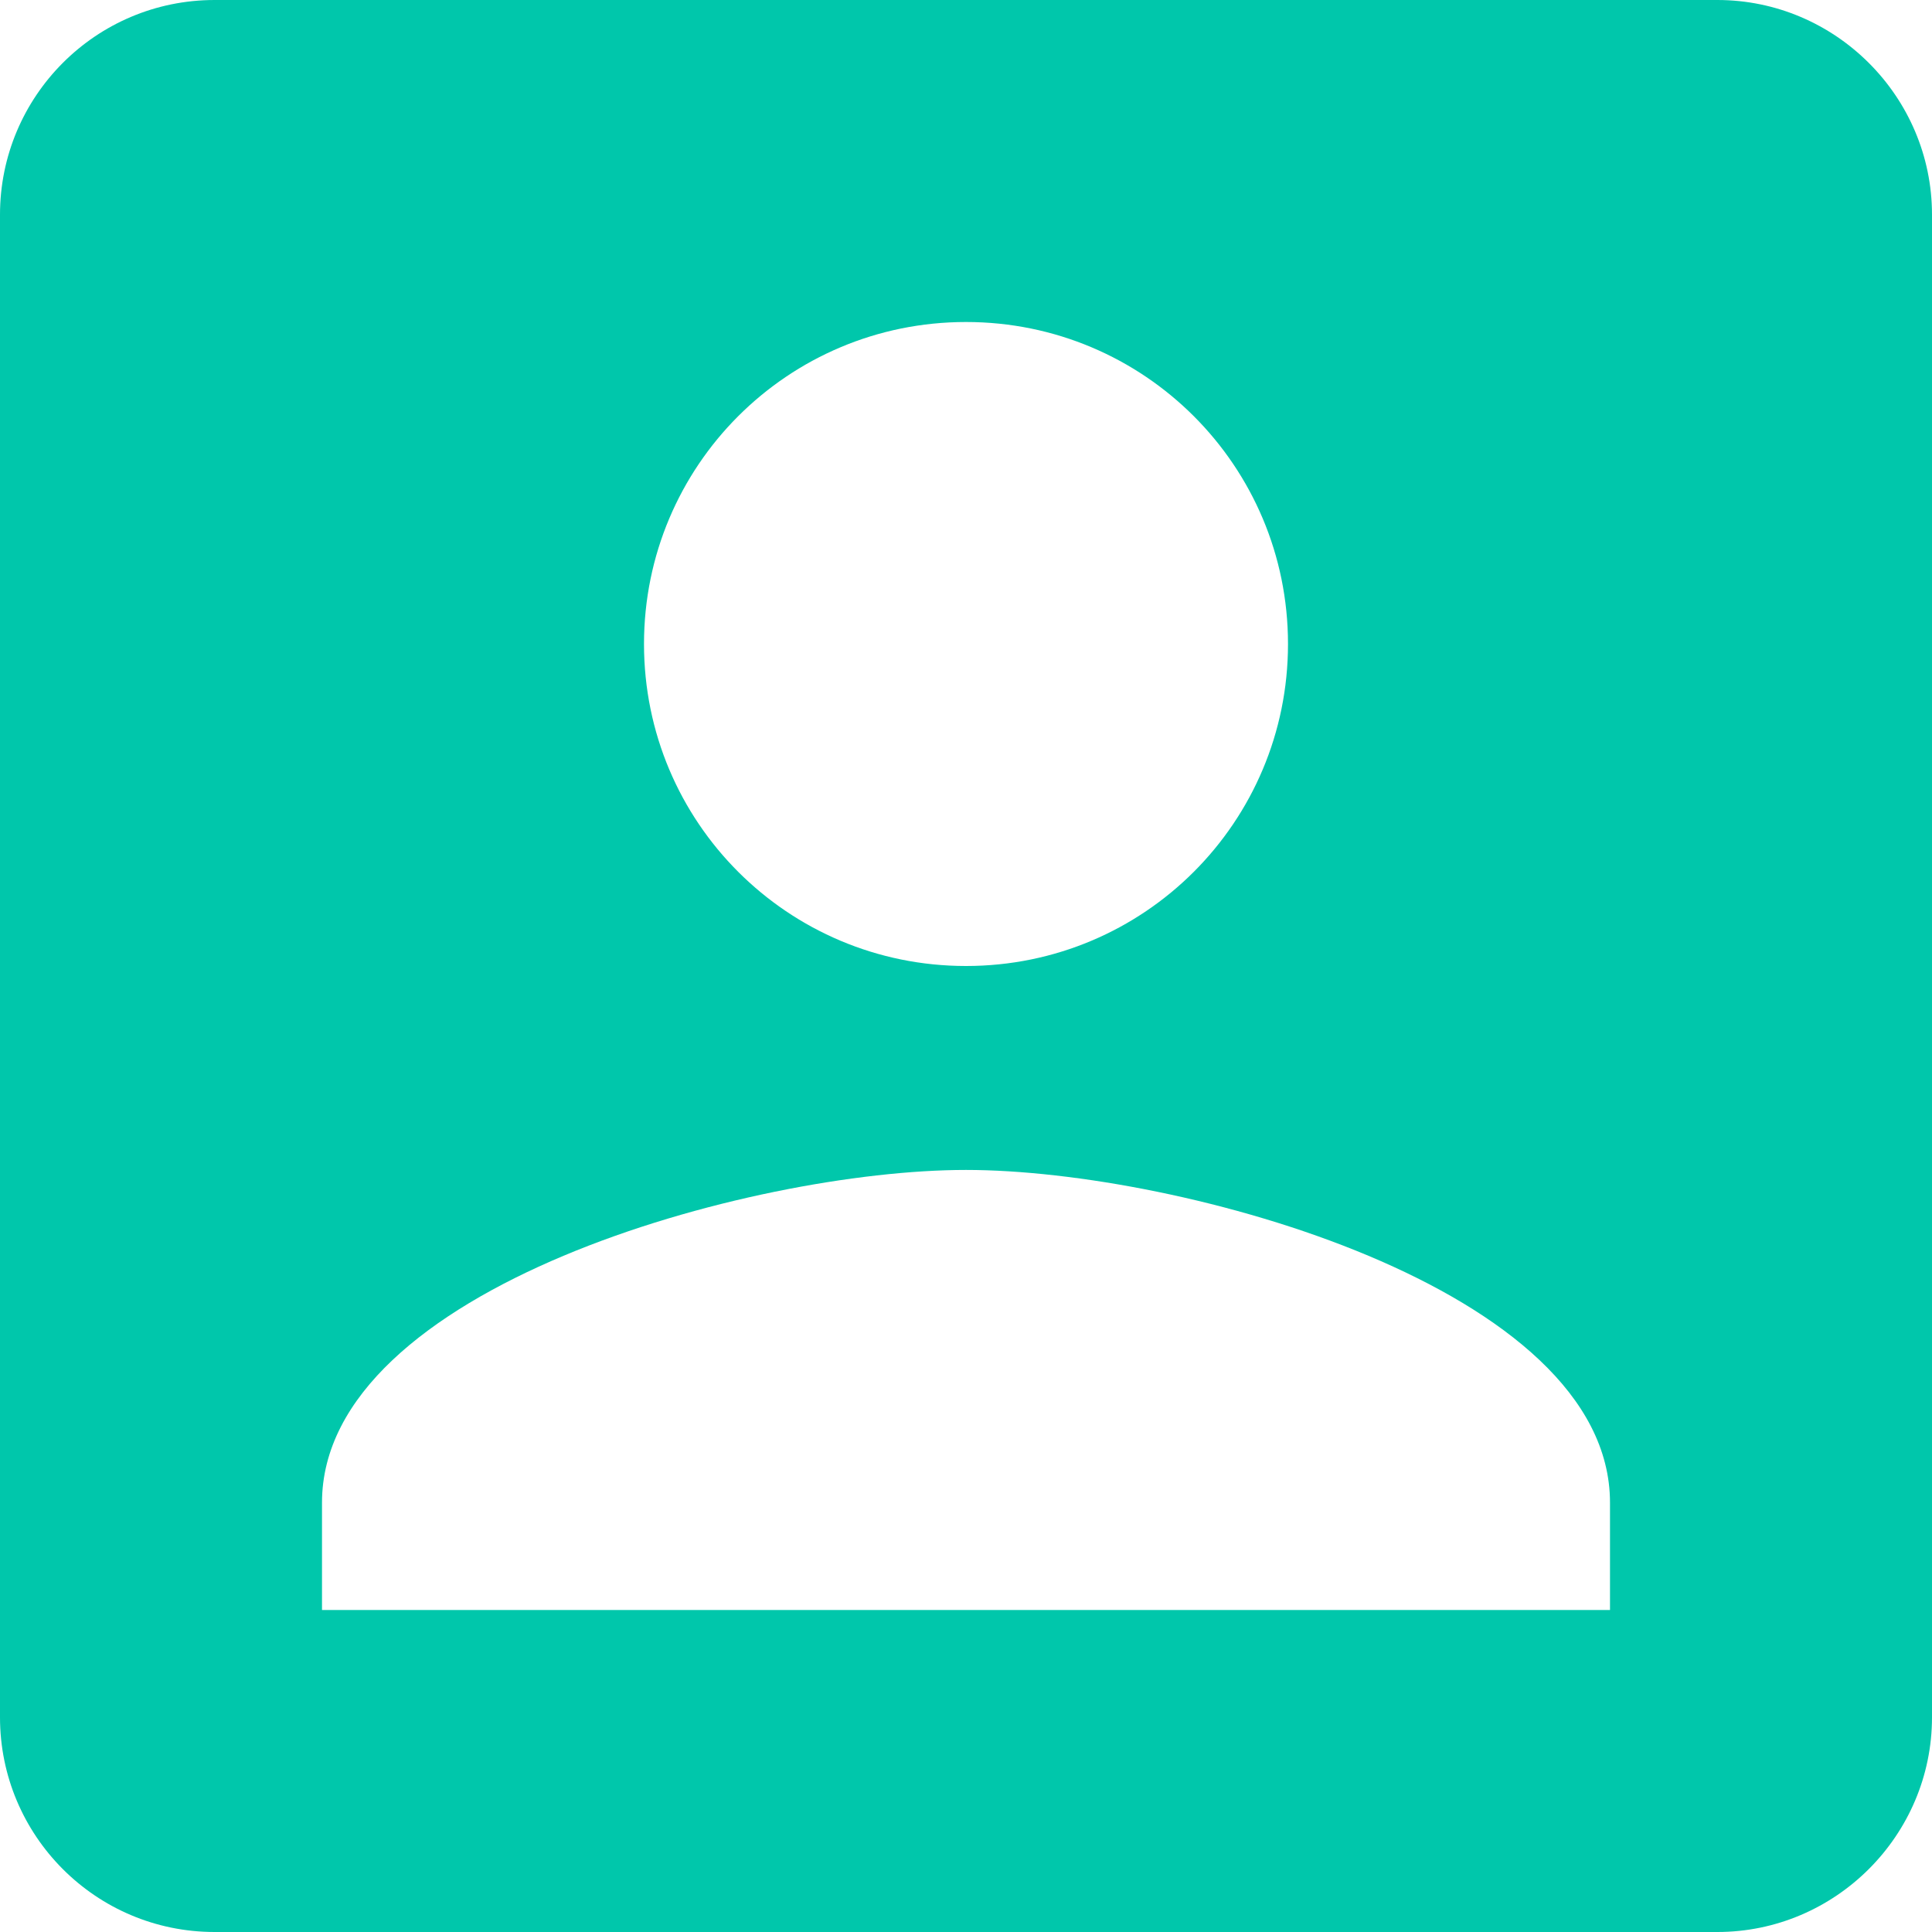 <?xml version="1.0" encoding="UTF-8" standalone="no"?>
<svg width="18px" height="18px" viewBox="0 0 18 18" version="1.1" xmlns="http://www.w3.org/2000/svg" xmlns:xlink="http://www.w3.org/1999/xlink">
    <!-- Generator: Sketch 3.7.2 (28276) - http://www.bohemiancoding.com/sketch -->
    <title>Shape</title>
    <desc>Created with Sketch.</desc>
    <defs></defs>
    <g id="003.-Research" stroke="none" stroke-width="1" fill="none" fill-rule="evenodd">
        <g id="003.-Research.-Departments" transform="translate(-340, -1981)" fill="#00C7AB">
            <path d="M340,1983 L340,1997 C340,1998.1 340.89,1999 342,1999 L356,1999 C357.1,1999 358,1998.1 358,1997 L358,1983 C358,1981.9 357.1,1981 356,1981 L342,1981 C340.89,1981 340,1981.9 340,1983 L340,1983 Z M352,1987 C352,1988.66 350.66,1990 349,1990 C347.34,1990 346,1988.66 346,1987 C346,1985.34 347.34,1984 349,1984 C350.66,1984 352,1985.34 352,1987 L352,1987 Z M343,1995 C343,1993 347,1991.9 349,1991.9 C351,1991.9 355,1993 355,1995 L355,1996 L343,1996 L343,1995 L343,1995 Z" id="Shape"></path>
        </g>
    </g>
</svg>